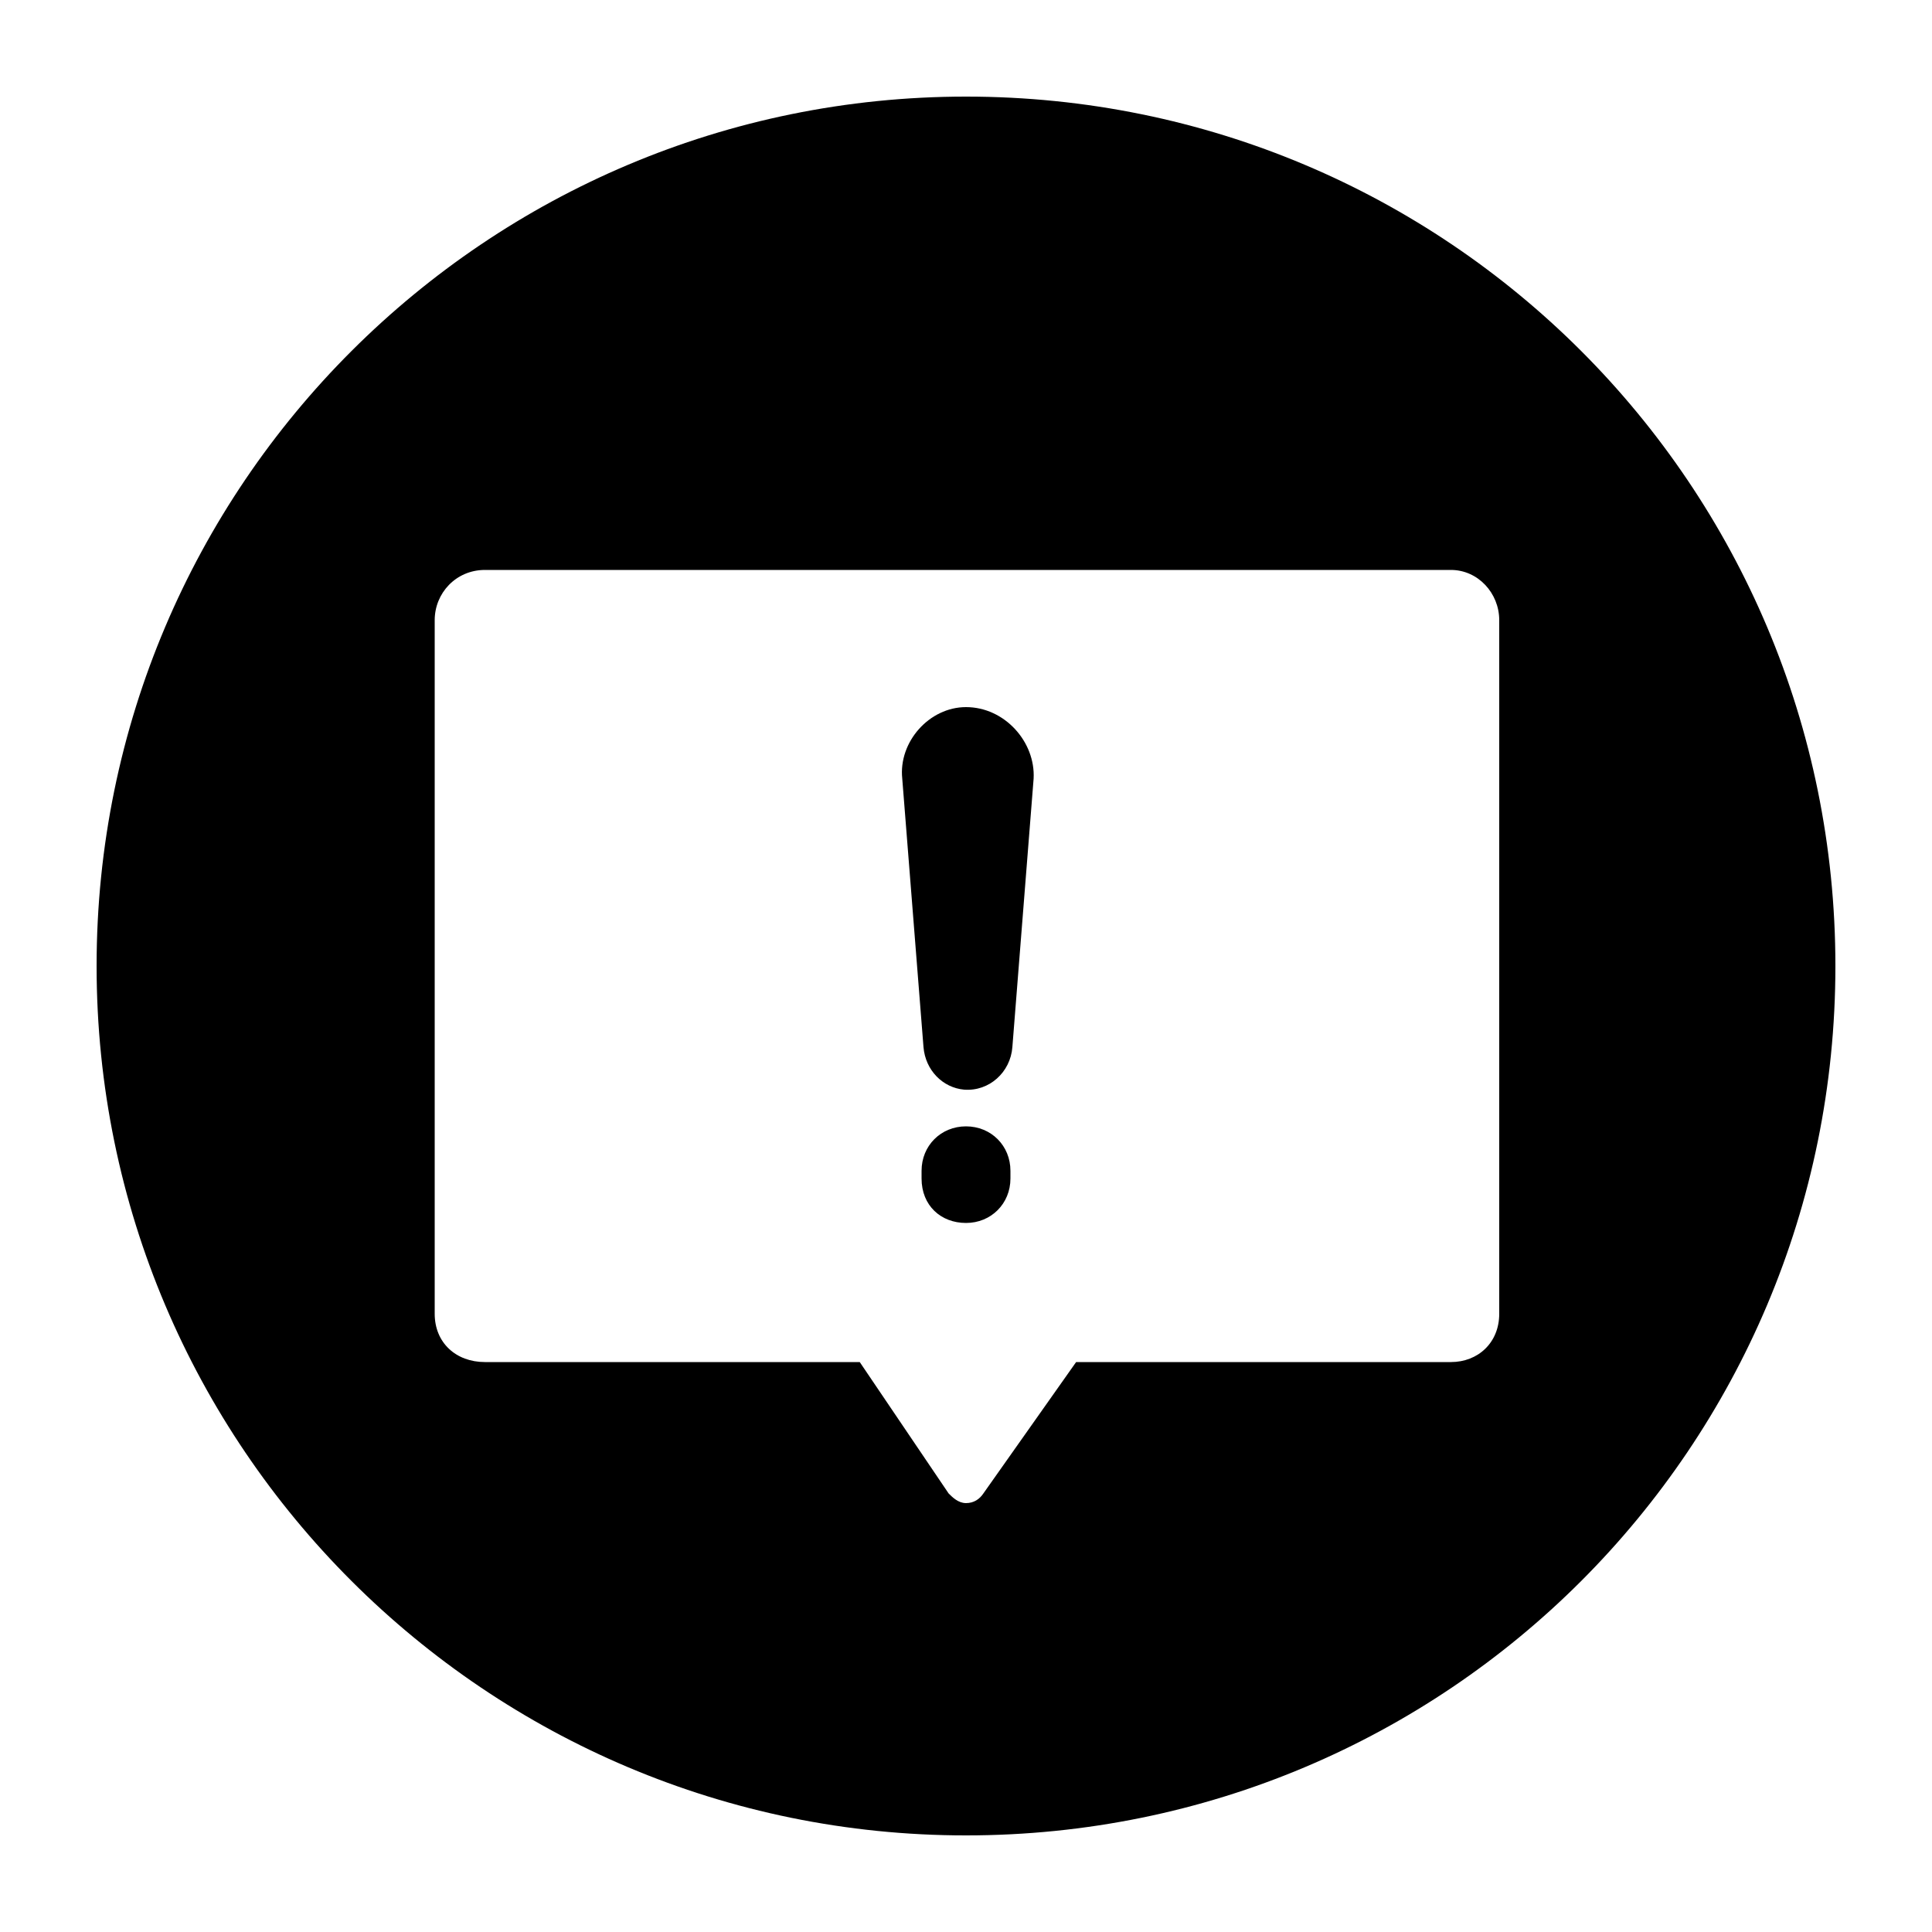 <svg xmlns="http://www.w3.org/2000/svg" xmlns:xlink="http://www.w3.org/1999/xlink" version="1.1" x="0px" y="0px" viewBox="0 0 100 100" enable-background="new 0 0 100 100" xml:space="preserve"><path d="M50,5C25.2,5,5,25.1,5,50c0,24.9,20.2,45,45,45c24.9,0,45-20.1,45-45C95,25.1,74.9,5,50,5L50,5z M50,58.3  c-1.3,0-2.3,1-2.3,2.3V61c0,1.4,1,2.3,2.3,2.3c1.3,0,2.3-1,2.3-2.3v-0.4C52.3,59.3,51.3,58.3,50,58.3L50,58.3z M50,36.6  c-1.9,0-3.5,1.8-3.3,3.7l1.1,13.9c0.1,1.2,1,2.1,2.1,2.2c1.3,0.1,2.4-0.9,2.5-2.2l1.1-13.9C53.6,38.4,52,36.6,50,36.6L50,36.6z   M75.1,29.5c1.4,0,2.5,1.2,2.5,2.6v35.9c0,1.5-1.1,2.5-2.5,2.5H55.7l-4.8,6.8c-0.2,0.3-0.5,0.5-0.9,0.5c-0.4,0-0.7-0.3-0.9-0.5  l-4.6-6.8H25.1c-1.5,0-2.6-1-2.6-2.5V32.1c0-1.4,1.1-2.6,2.6-2.6H75.1z"></path></svg>